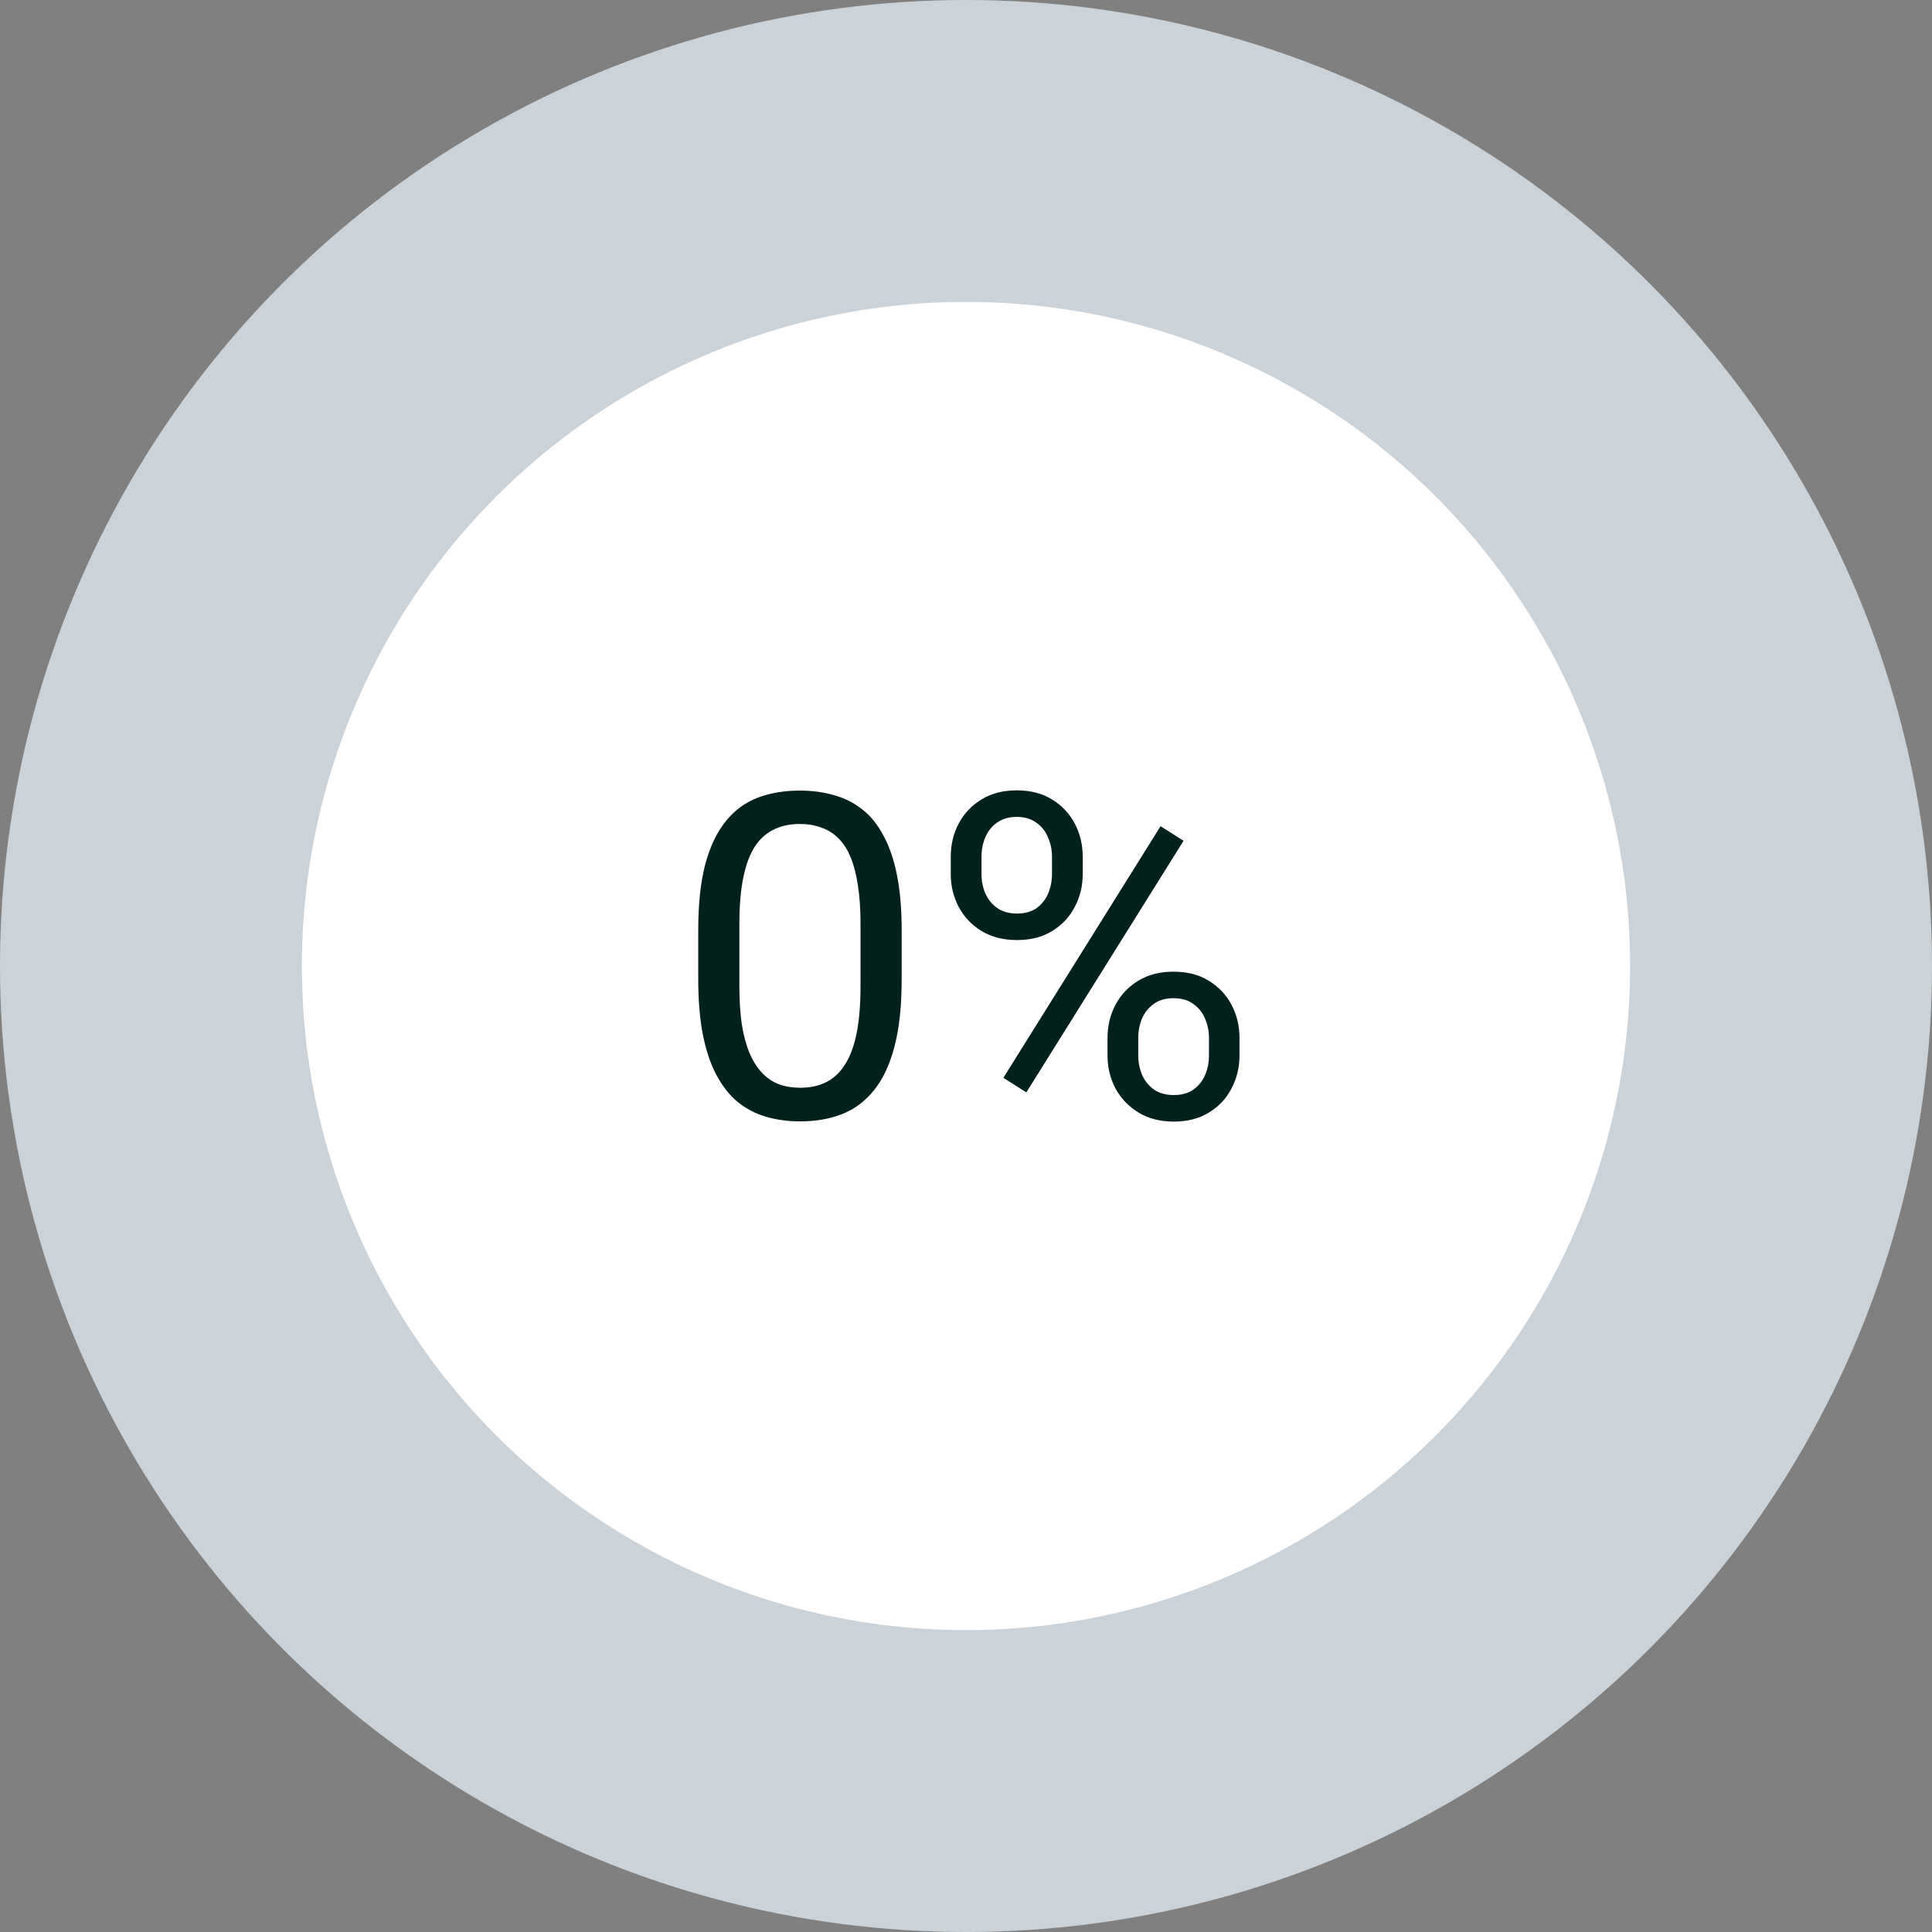 <svg width="64" height="64" viewBox="0 0 64 64" fill="none" xmlns="http://www.w3.org/2000/svg">
<rect x="0" y="0" width="64" height="64" fill="#808080" stroke="none"/>
<circle cx="32" cy="32" r="32" fill="#CBD3D8"/>
<circle cx="32" cy="32" r="22" fill="white"/>
<path d="M29.869 30.818V32.444C29.869 33.318 29.791 34.056 29.634 34.656C29.478 35.257 29.253 35.74 28.96 36.106C28.668 36.473 28.314 36.739 27.898 36.905C27.488 37.066 27.024 37.147 26.507 37.147C26.097 37.147 25.718 37.095 25.372 36.993C25.025 36.89 24.712 36.727 24.434 36.502C24.161 36.273 23.926 35.975 23.731 35.608C23.536 35.242 23.387 34.798 23.284 34.275C23.182 33.753 23.13 33.143 23.13 32.444V30.818C23.13 29.944 23.209 29.212 23.365 28.621C23.526 28.03 23.753 27.557 24.046 27.2C24.339 26.839 24.69 26.58 25.101 26.424C25.516 26.268 25.98 26.189 26.492 26.189C26.907 26.189 27.288 26.241 27.635 26.343C27.986 26.441 28.299 26.6 28.572 26.819C28.846 27.034 29.078 27.322 29.268 27.684C29.463 28.04 29.612 28.477 29.715 28.995C29.817 29.512 29.869 30.12 29.869 30.818ZM28.506 32.664V30.591C28.506 30.113 28.477 29.693 28.419 29.331C28.365 28.965 28.284 28.653 28.177 28.394C28.069 28.135 27.933 27.925 27.767 27.764C27.605 27.603 27.418 27.486 27.203 27.413C26.993 27.334 26.756 27.295 26.492 27.295C26.17 27.295 25.884 27.356 25.635 27.479C25.386 27.596 25.176 27.784 25.005 28.043C24.839 28.301 24.712 28.641 24.625 29.061C24.537 29.48 24.493 29.991 24.493 30.591V32.664C24.493 33.143 24.52 33.565 24.573 33.931C24.632 34.297 24.717 34.615 24.83 34.883C24.942 35.147 25.079 35.364 25.24 35.535C25.401 35.706 25.586 35.833 25.796 35.916C26.011 35.994 26.248 36.033 26.507 36.033C26.839 36.033 27.129 35.97 27.378 35.843C27.627 35.716 27.835 35.518 28.001 35.249C28.172 34.976 28.299 34.627 28.382 34.202C28.465 33.773 28.506 33.26 28.506 32.664ZM31.495 28.951V28.387C31.495 27.981 31.582 27.613 31.758 27.281C31.934 26.949 32.185 26.683 32.513 26.482C32.84 26.282 33.228 26.182 33.677 26.182C34.136 26.182 34.527 26.282 34.849 26.482C35.176 26.683 35.428 26.949 35.603 27.281C35.779 27.613 35.867 27.981 35.867 28.387V28.951C35.867 29.346 35.779 29.71 35.603 30.042C35.433 30.374 35.184 30.64 34.856 30.84C34.534 31.041 34.146 31.141 33.692 31.141C33.238 31.141 32.845 31.041 32.513 30.84C32.185 30.64 31.934 30.374 31.758 30.042C31.582 29.71 31.495 29.346 31.495 28.951ZM32.513 28.387V28.951C32.513 29.175 32.554 29.388 32.637 29.588C32.725 29.788 32.857 29.952 33.033 30.079C33.209 30.201 33.428 30.262 33.692 30.262C33.956 30.262 34.173 30.201 34.344 30.079C34.515 29.952 34.642 29.788 34.725 29.588C34.808 29.388 34.849 29.175 34.849 28.951V28.387C34.849 28.157 34.805 27.942 34.717 27.742C34.634 27.537 34.505 27.373 34.329 27.252C34.158 27.125 33.941 27.061 33.677 27.061C33.419 27.061 33.201 27.125 33.025 27.252C32.855 27.373 32.725 27.537 32.637 27.742C32.554 27.942 32.513 28.157 32.513 28.387ZM36.688 34.956V34.385C36.688 33.985 36.775 33.619 36.951 33.287C37.127 32.955 37.378 32.688 37.706 32.488C38.033 32.288 38.421 32.188 38.87 32.188C39.329 32.188 39.72 32.288 40.042 32.488C40.369 32.688 40.621 32.955 40.796 33.287C40.972 33.619 41.06 33.985 41.06 34.385V34.956C41.06 35.357 40.972 35.723 40.796 36.055C40.626 36.387 40.377 36.653 40.049 36.853C39.727 37.054 39.339 37.154 38.885 37.154C38.431 37.154 38.04 37.054 37.713 36.853C37.386 36.653 37.132 36.387 36.951 36.055C36.775 35.723 36.688 35.357 36.688 34.956ZM37.706 34.385V34.956C37.706 35.181 37.747 35.396 37.83 35.601C37.918 35.801 38.05 35.965 38.226 36.092C38.401 36.214 38.621 36.275 38.885 36.275C39.148 36.275 39.366 36.214 39.537 36.092C39.712 35.965 39.842 35.801 39.925 35.601C40.008 35.401 40.049 35.186 40.049 34.956V34.385C40.049 34.156 40.005 33.941 39.917 33.741C39.834 33.541 39.705 33.379 39.529 33.257C39.358 33.13 39.139 33.067 38.87 33.067C38.611 33.067 38.394 33.13 38.218 33.257C38.047 33.379 37.918 33.541 37.83 33.741C37.747 33.941 37.706 34.156 37.706 34.385ZM39.207 27.852L33.999 36.187L33.238 35.704L38.445 27.369L39.207 27.852Z" fill="#03211C"/>
</svg>
